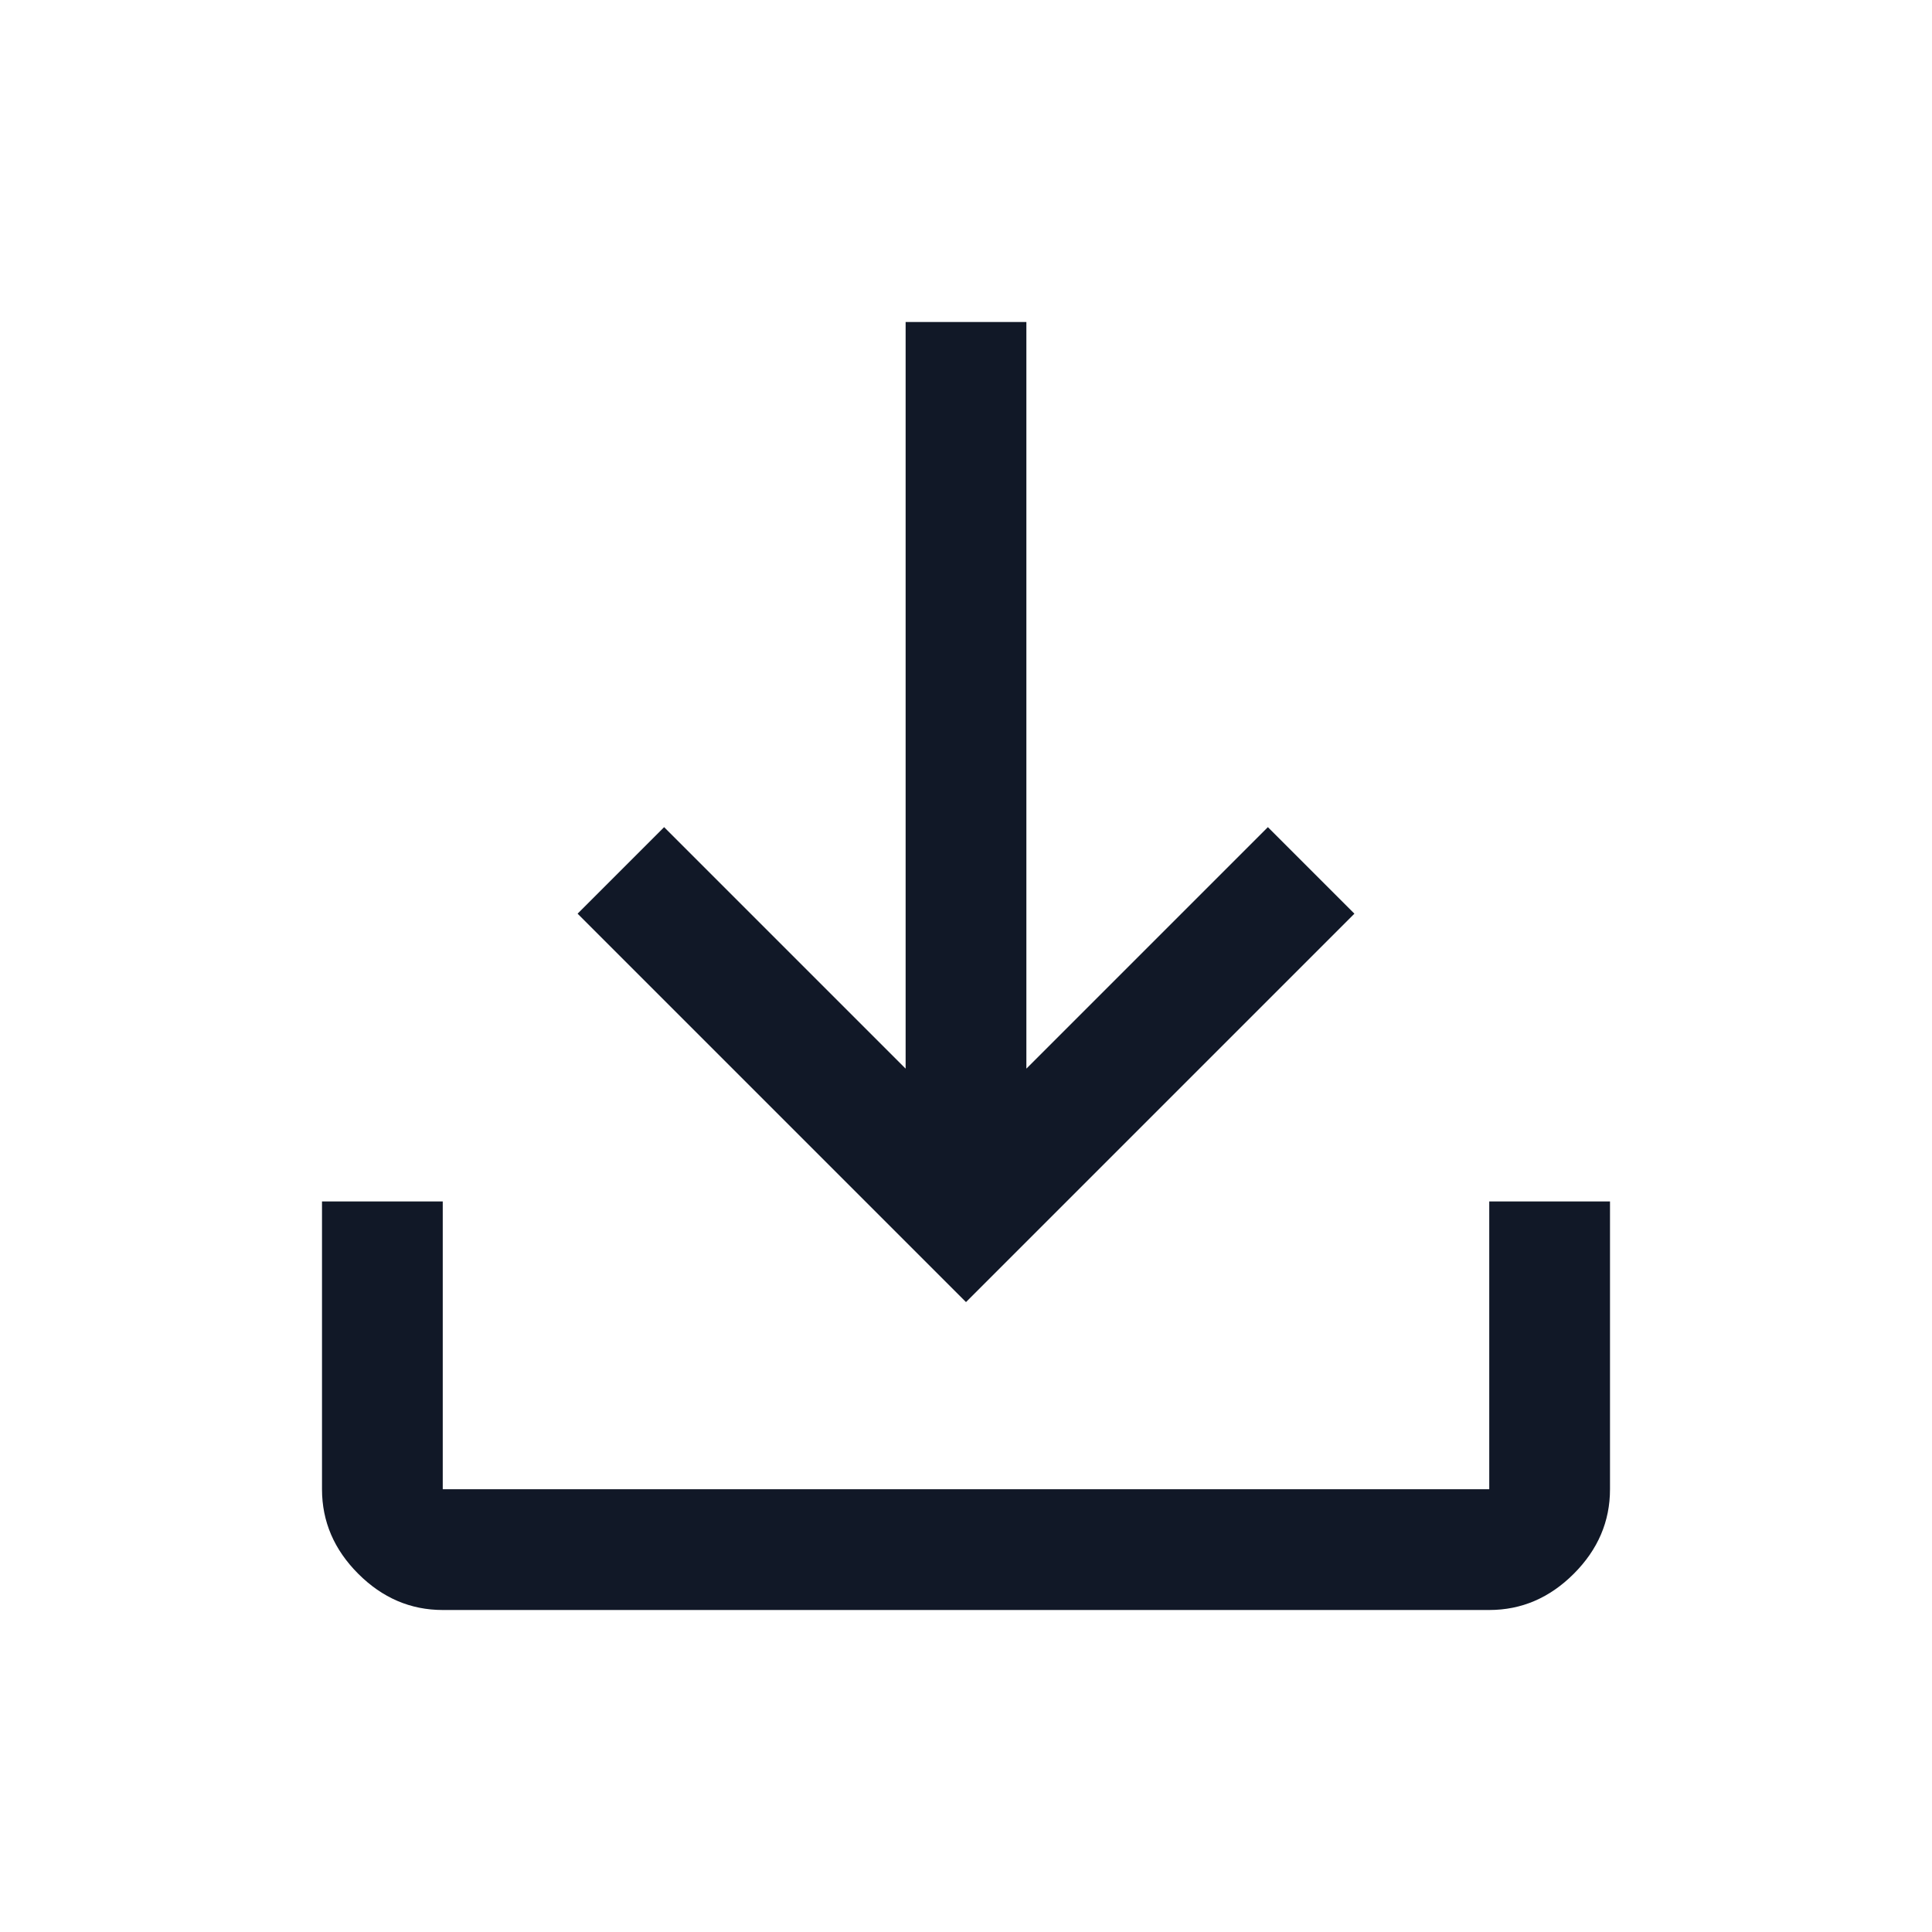 <svg xmlns="http://www.w3.org/2000/svg" height="48" viewBox="0 -960 960 960" width="48" fill="#111827"><path d="M220-160q-24 0-42-18t-18-42v-143h60v143h520v-143h60v143q0 24-18 42t-42 18H220Zm260-153L287-506l43-43 120 120v-371h60v371l120-120 43 43-193 193Z"/></svg>